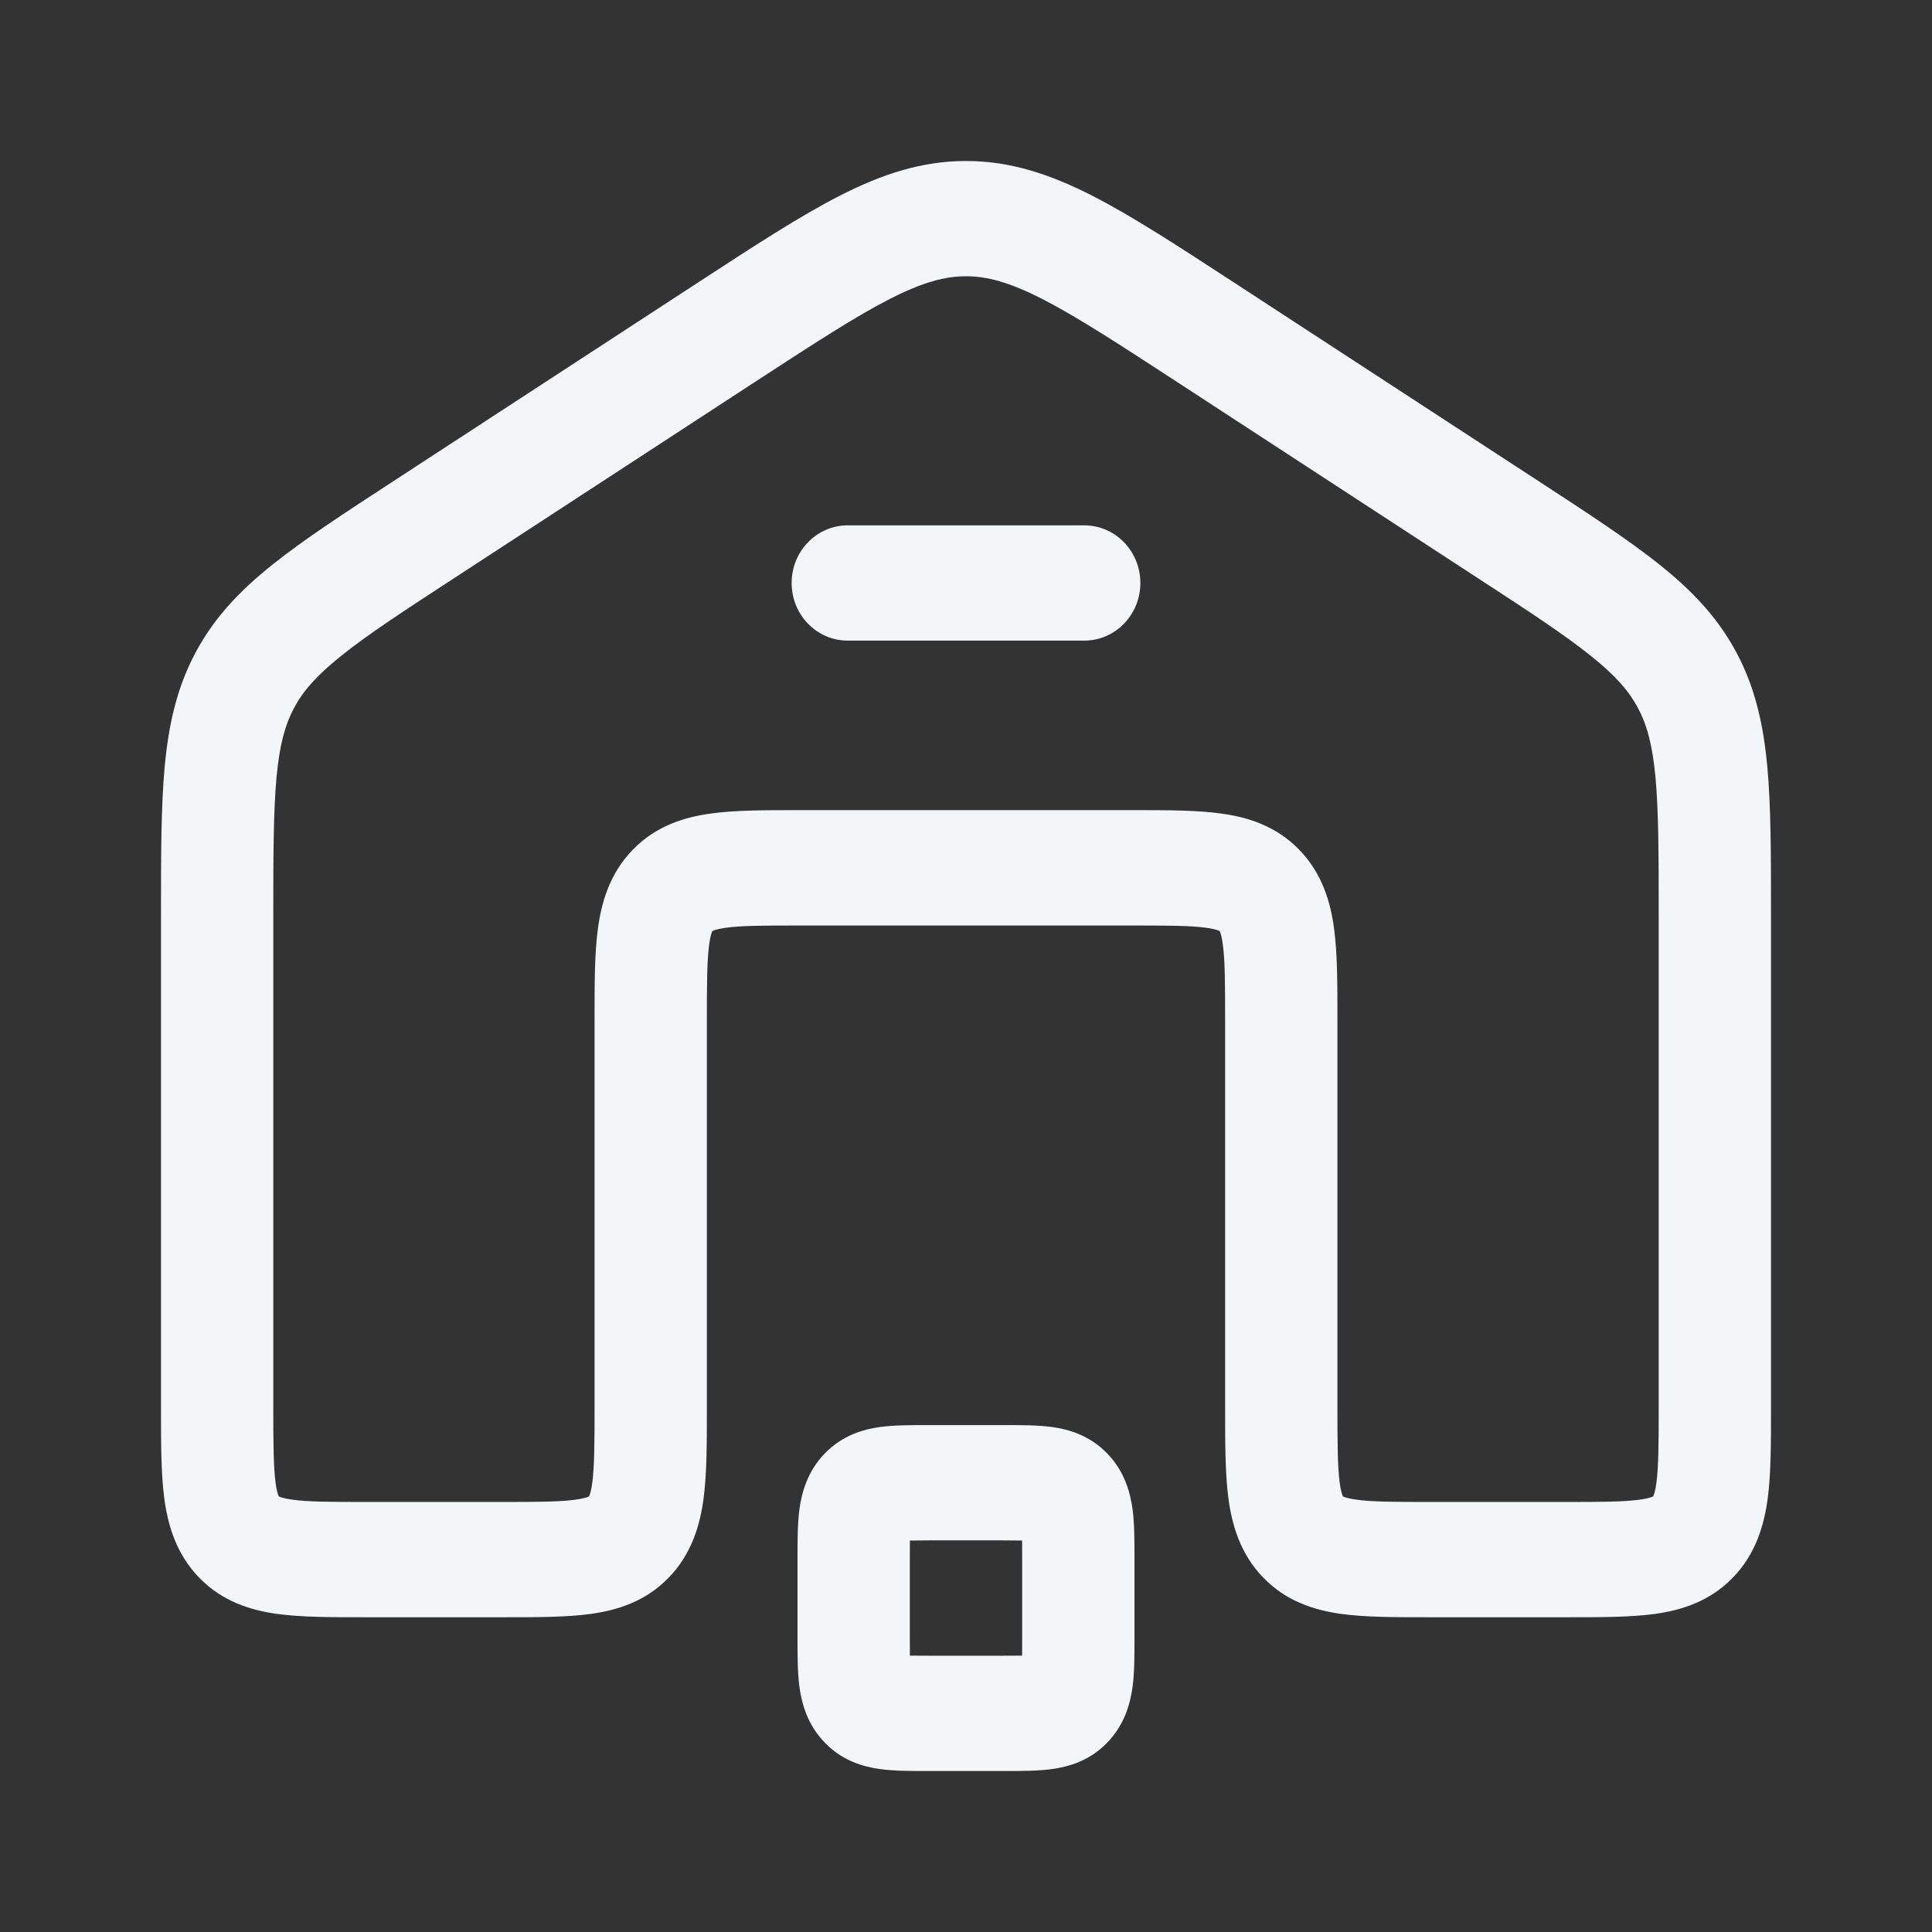 <svg width="24" height="24" viewBox="0 0 24 24" fill="none" xmlns="http://www.w3.org/2000/svg">
<rect x="0" y="0" width="24" height="24" fill="#333333" stroke="none"/>
<path fill-rule="evenodd" clip-rule="evenodd" d="M11.055 3.713C10.63 3.93 10.121 4.261 9.381 4.743L5.66 7.17C5.016 7.589 4.575 7.878 4.247 8.14C3.931 8.392 3.765 8.585 3.654 8.792C3.543 8.999 3.473 9.248 3.435 9.656C3.396 10.08 3.395 10.618 3.395 11.401V17.465C3.395 17.935 3.397 18.216 3.423 18.417C3.435 18.509 3.449 18.555 3.458 18.576C3.46 18.581 3.461 18.584 3.462 18.586L3.463 18.588L3.466 18.589C3.468 18.59 3.471 18.592 3.475 18.594C3.496 18.602 3.541 18.617 3.63 18.629C3.826 18.657 4.1 18.658 4.558 18.658H6.223C6.681 18.658 6.955 18.657 7.151 18.629C7.24 18.617 7.285 18.602 7.306 18.594C7.31 18.592 7.313 18.59 7.315 18.589L7.317 18.588L7.319 18.586C7.32 18.584 7.321 18.581 7.323 18.576C7.331 18.555 7.346 18.509 7.358 18.417C7.384 18.216 7.386 17.935 7.386 17.465L7.386 12.648C7.386 12.234 7.385 11.855 7.426 11.547C7.47 11.208 7.575 10.849 7.862 10.554C8.15 10.259 8.499 10.151 8.83 10.106C9.13 10.064 9.499 10.064 9.902 10.064C9.916 10.064 9.93 10.064 9.944 10.064L14.098 10.064C14.501 10.064 14.87 10.064 15.17 10.106C15.501 10.151 15.85 10.259 16.138 10.554C16.425 10.849 16.53 11.208 16.574 11.547C16.614 11.855 16.614 12.234 16.614 12.648L16.614 17.465C16.614 17.935 16.616 18.216 16.642 18.417C16.654 18.509 16.669 18.555 16.677 18.576C16.678 18.578 16.679 18.582 16.679 18.582C16.68 18.584 16.681 18.586 16.681 18.586L16.683 18.588L16.685 18.589C16.685 18.589 16.688 18.591 16.69 18.592C16.69 18.592 16.693 18.593 16.694 18.594C16.715 18.602 16.76 18.617 16.849 18.629C17.046 18.657 17.319 18.658 17.777 18.658H19.442C19.9 18.658 20.174 18.657 20.37 18.629C20.459 18.617 20.504 18.602 20.525 18.594C20.529 18.592 20.532 18.59 20.534 18.589L20.537 18.588L20.538 18.586C20.539 18.584 20.54 18.581 20.542 18.576C20.55 18.555 20.565 18.509 20.577 18.417C20.603 18.216 20.605 17.935 20.605 17.465V11.401C20.605 10.618 20.604 10.08 20.565 9.656C20.527 9.248 20.457 8.999 20.346 8.792C20.235 8.585 20.069 8.392 19.753 8.14C19.425 7.878 18.984 7.589 18.34 7.17L14.619 4.743C13.879 4.261 13.37 3.93 12.945 3.713C12.535 3.504 12.26 3.432 12 3.432C11.74 3.432 11.465 3.504 11.055 3.713ZM10.434 2.43C10.954 2.165 11.448 2 12 2C12.552 2 13.046 2.165 13.566 2.43C14.064 2.684 14.635 3.057 15.336 3.514L19.116 5.979C19.725 6.376 20.223 6.701 20.609 7.009C21.013 7.331 21.335 7.665 21.569 8.103C21.803 8.54 21.905 8.999 21.954 9.521C22 10.02 22 10.626 22 11.367L22 17.507C22 17.921 22 18.299 21.96 18.608C21.915 18.947 21.811 19.306 21.523 19.601C21.236 19.896 20.886 20.003 20.555 20.049C20.255 20.09 19.886 20.09 19.483 20.09H17.736C17.333 20.09 16.964 20.09 16.663 20.049C16.333 20.003 15.983 19.896 15.696 19.601C15.408 19.306 15.304 18.947 15.259 18.608C15.219 18.299 15.219 17.921 15.219 17.507L15.219 12.69C15.219 12.22 15.218 11.939 15.191 11.738C15.179 11.646 15.165 11.6 15.157 11.579C15.155 11.574 15.153 11.571 15.152 11.569L15.151 11.567L15.149 11.565C15.147 11.564 15.144 11.563 15.139 11.561C15.119 11.552 15.074 11.538 14.984 11.525C14.788 11.498 14.514 11.497 14.056 11.497H9.944C9.485 11.497 9.212 11.498 9.016 11.525C8.926 11.538 8.881 11.552 8.861 11.561C8.856 11.563 8.853 11.564 8.851 11.565L8.849 11.567L8.848 11.569C8.847 11.571 8.845 11.574 8.843 11.579C8.835 11.6 8.821 11.646 8.809 11.738C8.782 11.939 8.781 12.22 8.781 12.69L8.781 17.507C8.781 17.921 8.781 18.299 8.741 18.608C8.696 18.947 8.592 19.306 8.304 19.601C8.017 19.896 7.667 20.003 7.336 20.049C7.036 20.09 6.667 20.09 6.264 20.09H4.517C4.114 20.09 3.745 20.09 3.444 20.049C3.114 20.003 2.764 19.896 2.477 19.601C2.189 19.306 2.085 18.947 2.04 18.608C2 18.299 2 17.921 2 17.507L2 11.367C2 10.626 2 10.02 2.046 9.521C2.095 8.999 2.197 8.54 2.431 8.103C2.665 7.665 2.987 7.331 3.391 7.009C3.777 6.701 4.275 6.376 4.884 5.979L8.664 3.514C9.365 3.057 9.936 2.684 10.434 2.43ZM9.834 7.242C9.834 6.846 10.146 6.526 10.531 6.526H13.469C13.854 6.526 14.166 6.846 14.166 7.242C14.166 7.638 13.854 7.958 13.469 7.958H10.531C10.146 7.958 9.834 7.638 9.834 7.242Z" fill="#F2F6F9"/>
<path fill-rule="evenodd" clip-rule="evenodd" d="M11.503 17.703C11.514 17.703 11.524 17.703 11.535 17.703H12.465C12.476 17.703 12.486 17.703 12.497 17.703C12.688 17.703 12.894 17.703 13.068 17.727C13.272 17.755 13.533 17.828 13.752 18.053C13.972 18.278 14.042 18.546 14.07 18.755C14.093 18.934 14.093 19.145 14.093 19.341C14.093 19.352 14.093 19.363 14.093 19.374V20.329C14.093 20.34 14.093 20.351 14.093 20.362C14.093 20.558 14.093 20.77 14.07 20.948C14.042 21.158 13.972 21.425 13.752 21.65C13.533 21.876 13.272 21.948 13.068 21.976C12.894 22 12.688 22 12.497 22C12.486 22 12.476 22 12.465 22H11.535C11.524 22 11.514 22 11.503 22C11.312 22 11.106 22 10.931 21.976C10.727 21.948 10.467 21.876 10.248 21.65C10.028 21.425 9.958 21.158 9.93 20.948C9.907 20.77 9.907 20.558 9.907 20.362C9.907 20.351 9.907 20.34 9.907 20.329V19.374C9.907 19.363 9.907 19.352 9.907 19.341C9.907 19.145 9.907 18.934 9.93 18.755C9.958 18.546 10.028 18.278 10.248 18.053C10.467 17.828 10.727 17.755 10.931 17.727C11.106 17.703 11.312 17.703 11.503 17.703ZM11.303 19.137C11.302 19.203 11.302 19.28 11.302 19.374V20.329C11.302 20.424 11.302 20.5 11.303 20.567C11.368 20.568 11.443 20.568 11.535 20.568H12.465C12.557 20.568 12.632 20.568 12.697 20.567C12.698 20.5 12.698 20.424 12.698 20.329V19.374C12.698 19.28 12.698 19.203 12.697 19.137C12.632 19.136 12.557 19.135 12.465 19.135H11.535C11.443 19.135 11.368 19.136 11.303 19.137Z" fill="#F2F6F9"/>
</svg>
